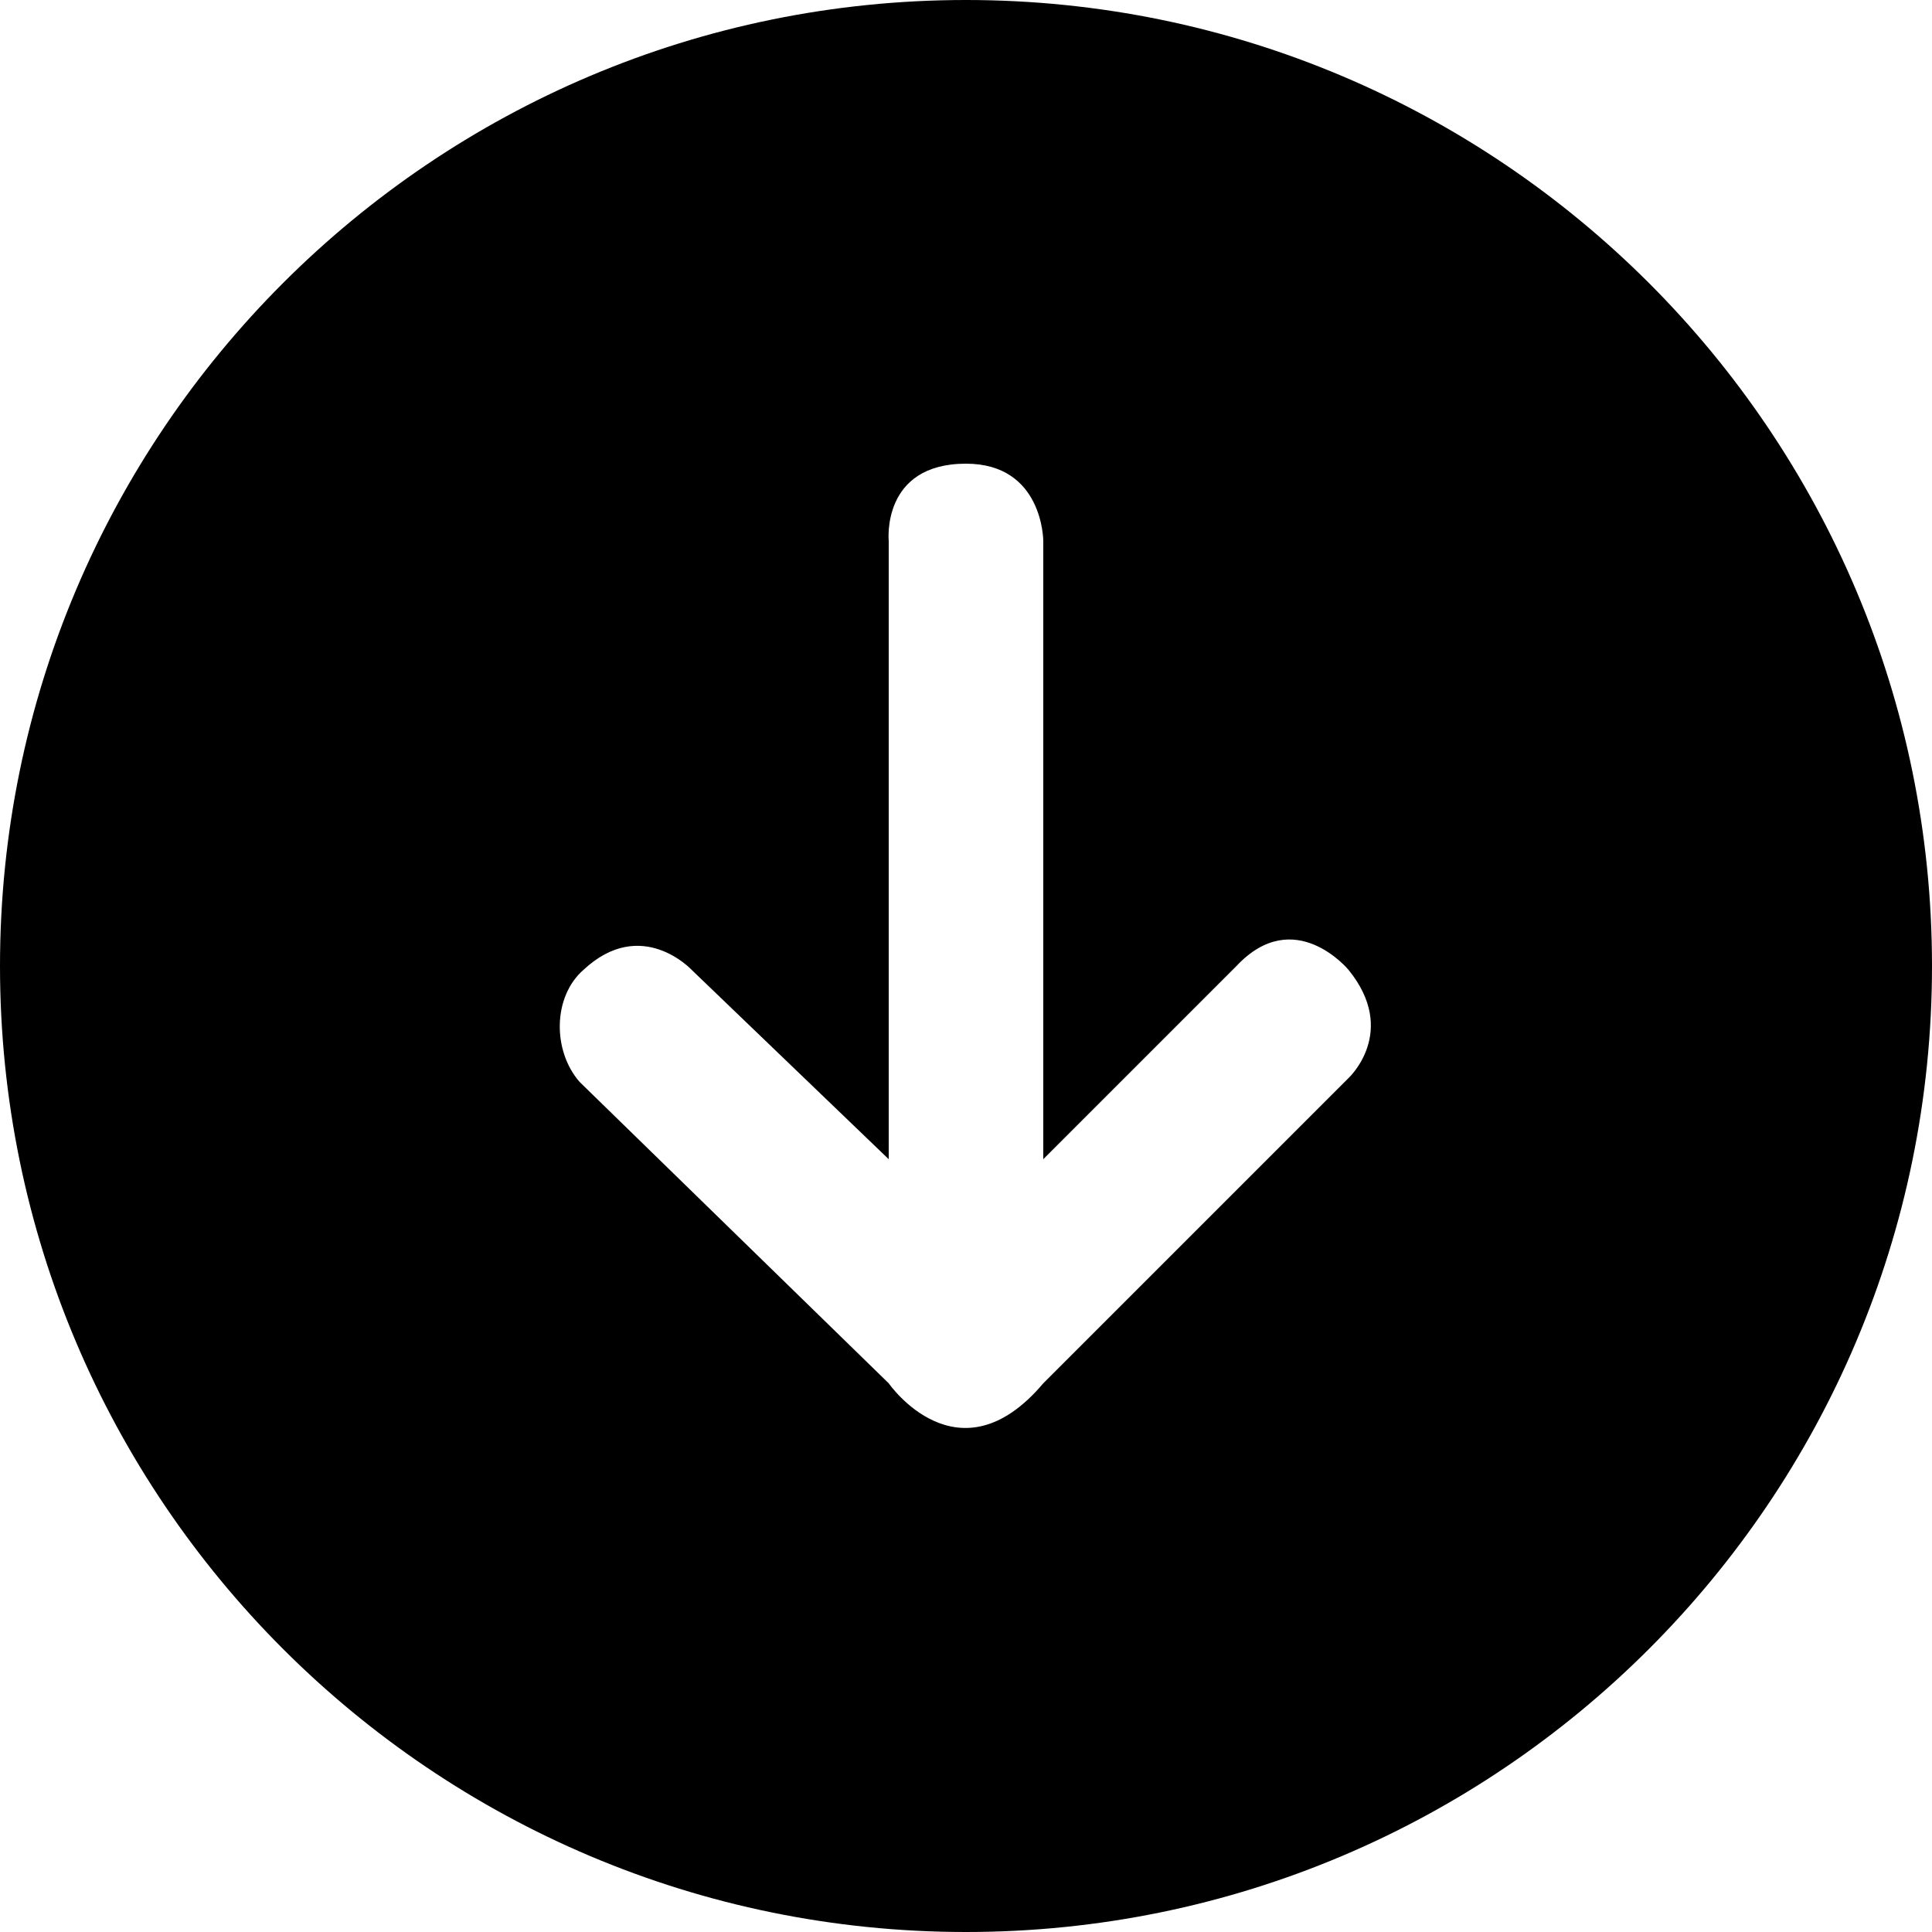 <?xml version="1.0" encoding="utf-8"?>
<svg version="1.1" xmlns="http://www.w3.org/2000/svg" xmlns:xlink="http://www.w3.org/1999/xlink" x="0px" y="0px"
	 viewBox="0 0 50 50" style="enable-background:new 0 0 50 50;" xml:space="preserve">
<g>
	<path d="M0,25C0,11.2,11.2,0,25,0s25,11.2,25,25S38.8,50,25,50S0,38.8,0,25z M27,14c0,0,0-2-2-2c-2.2,0-2,2-2,2v16l-5.1-4.9
		c0,0-1.3-1.4-2.8,0c-0.8,0.7-0.8,2.1-0.1,2.9l8,7.8c0,0,1.8,2.6,4,0l7.9-7.9c0,0,1.3-1.2,0-2.8c0,0-1.4-1.7-2.9-0.1l-5,5V14z"/>
</g>
</svg>
